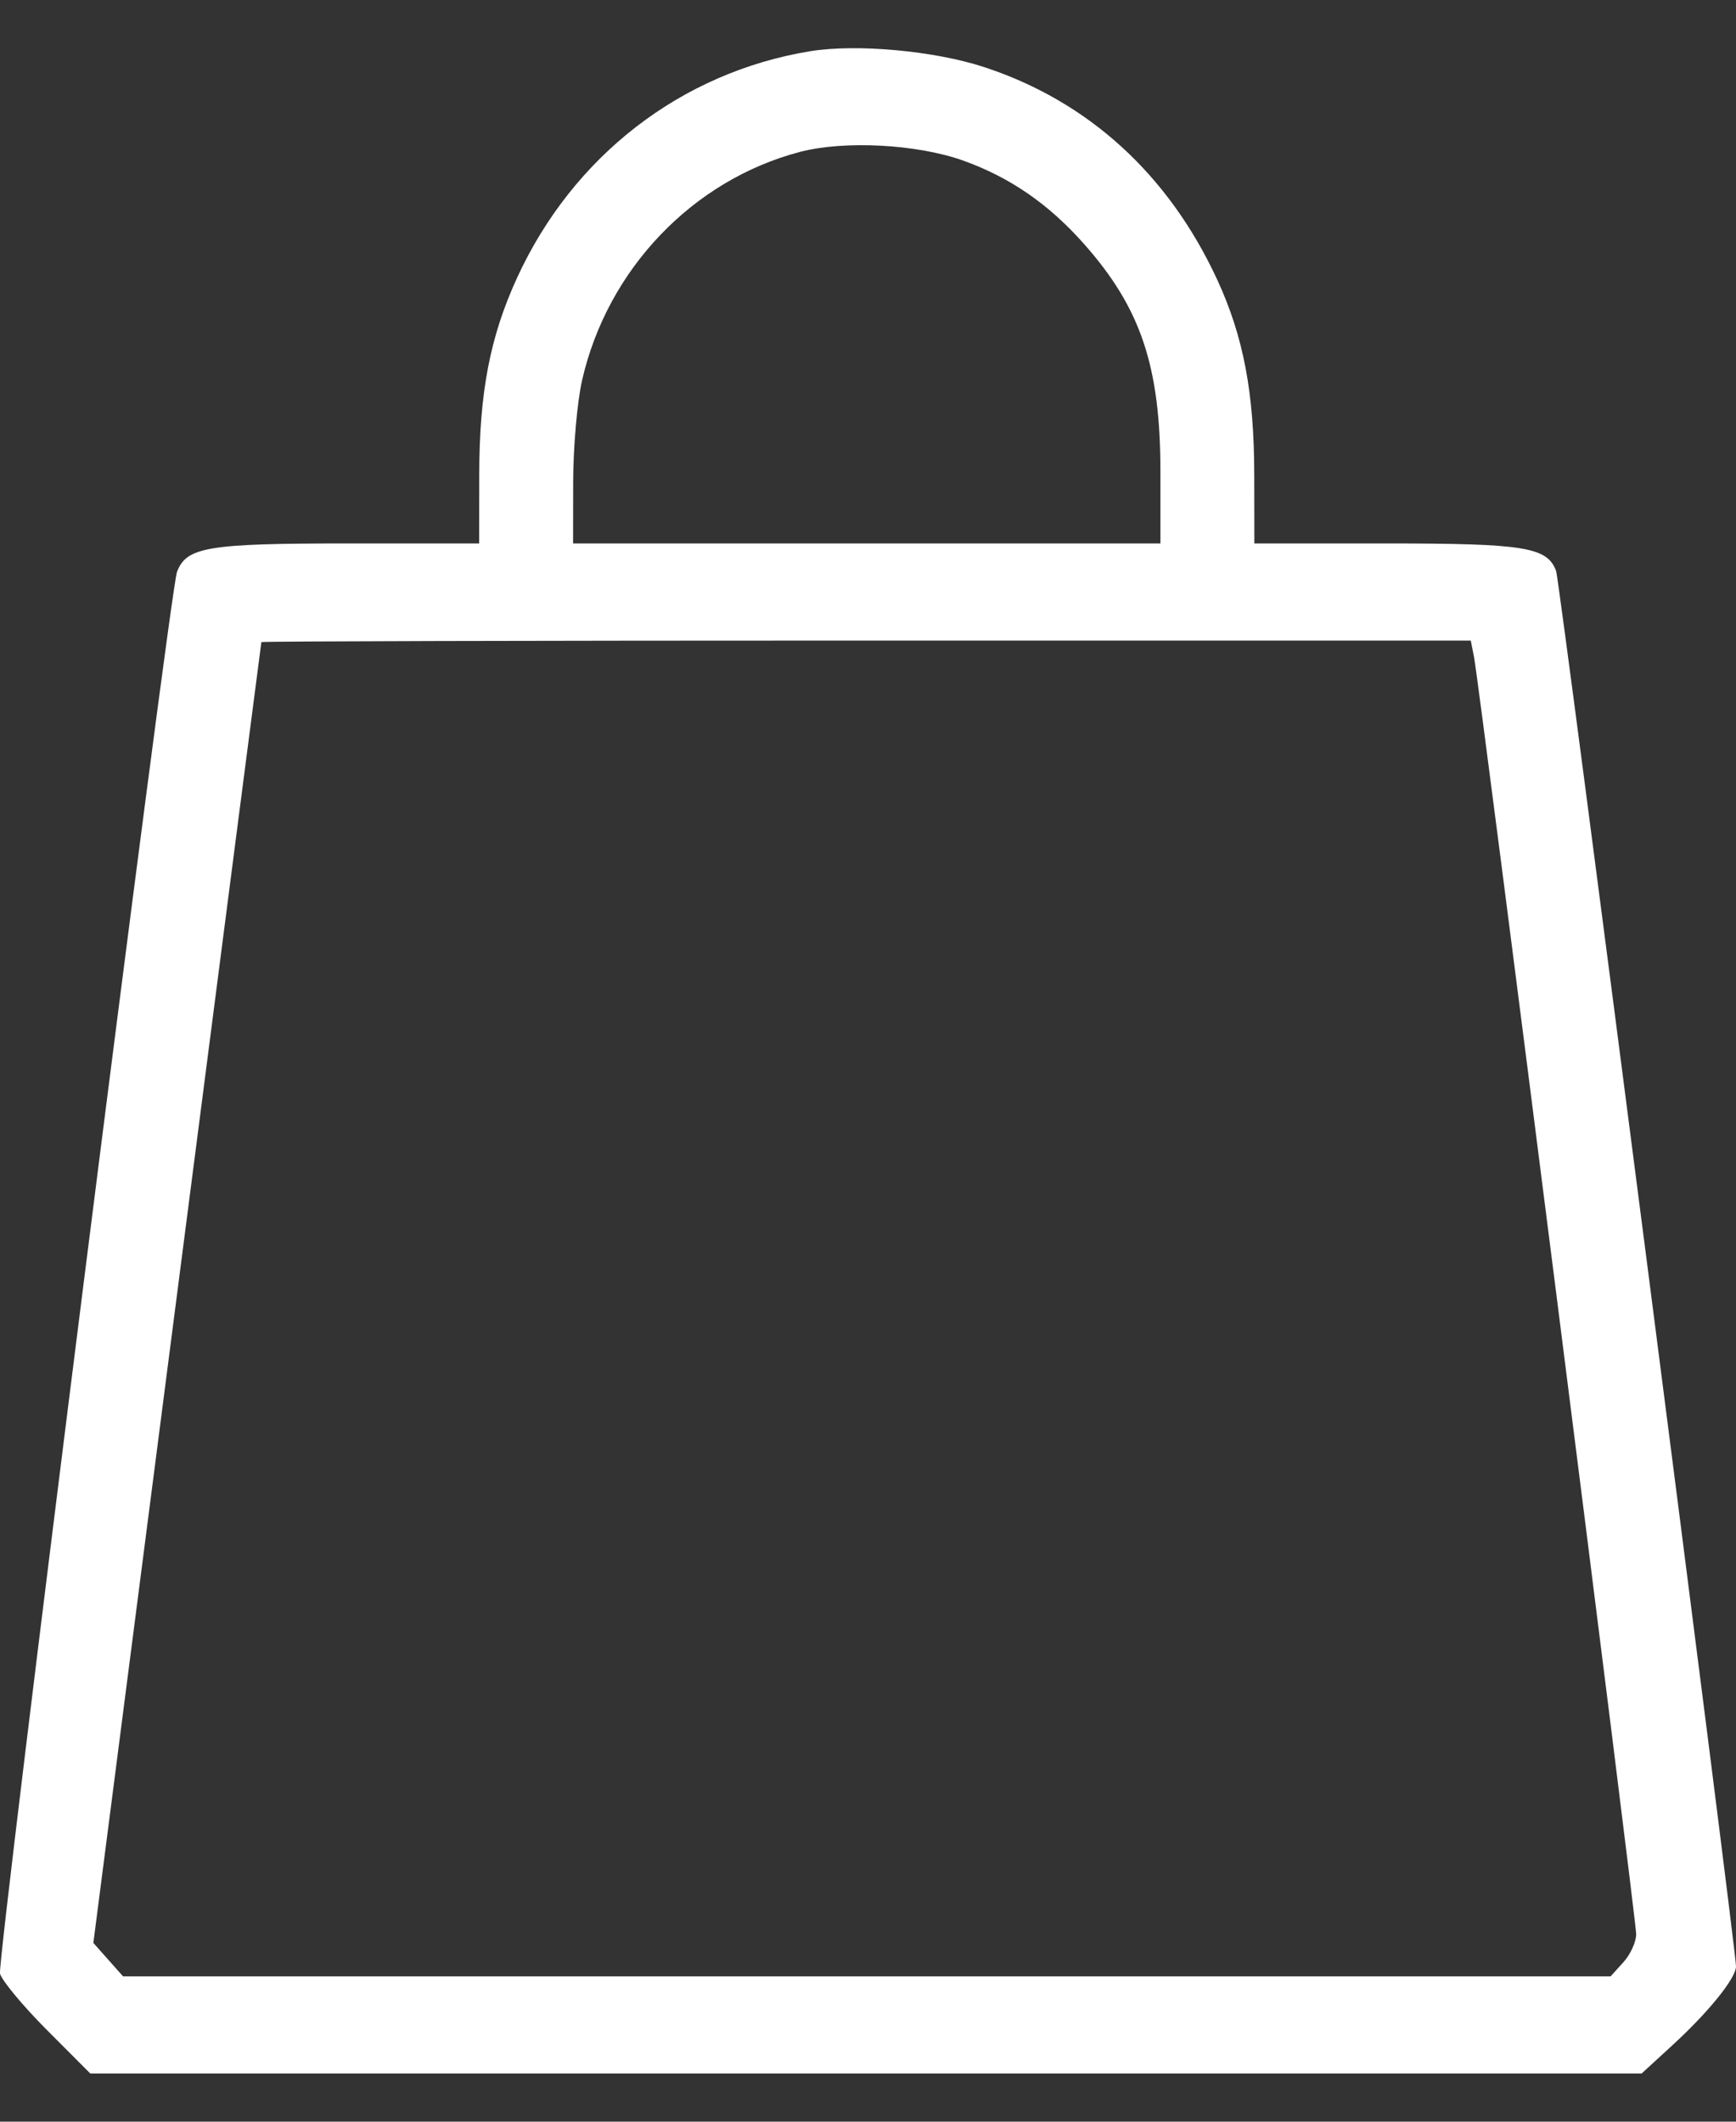 <svg width="18" height="22" viewBox="0 0 18 22" fill="none" xmlns="http://www.w3.org/2000/svg">
<rect x="0" y="0" width="18" height="22" fill="#333333" stroke="none"/>
<path fill-rule="evenodd" clip-rule="evenodd" d="M8.401 0.531C7.064 0.75 5.942 1.617 5.362 2.879C5.081 3.491 4.97 4.067 4.969 4.926L4.968 5.635H3.595C2.151 5.635 1.932 5.672 1.835 5.931C1.761 6.131 -0.032 20.331 0 20.464C0.018 20.535 0.235 20.797 0.484 21.047L0.936 21.5H8.979H17.022L17.343 21.205C17.719 20.86 18 20.511 18 20.389C18 20.207 16.171 6.018 16.135 5.921C16.043 5.673 15.811 5.635 14.38 5.635H13.006L13.005 4.926C13.004 4.072 12.893 3.489 12.62 2.898C12.114 1.806 11.282 1.048 10.199 0.694C9.683 0.526 8.881 0.453 8.401 0.531ZM9.987 1.665C10.476 1.841 10.874 2.116 11.243 2.533C11.83 3.197 12.032 3.801 12.032 4.891V5.635H8.987H5.942L5.943 4.989C5.944 4.635 5.985 4.163 6.036 3.941C6.298 2.793 7.182 1.867 8.295 1.575C8.757 1.454 9.51 1.495 9.987 1.665ZM15.284 6.815C15.34 7.104 16.965 19.9 16.965 20.056C16.965 20.136 16.905 20.267 16.832 20.347L16.7 20.493H8.988H1.276L1.122 20.32L0.968 20.146L1.837 13.41C2.315 9.705 2.708 6.666 2.71 6.658C2.713 6.649 5.535 6.642 8.982 6.642H15.25L15.284 6.815Z" fill="white"/>
</svg>
